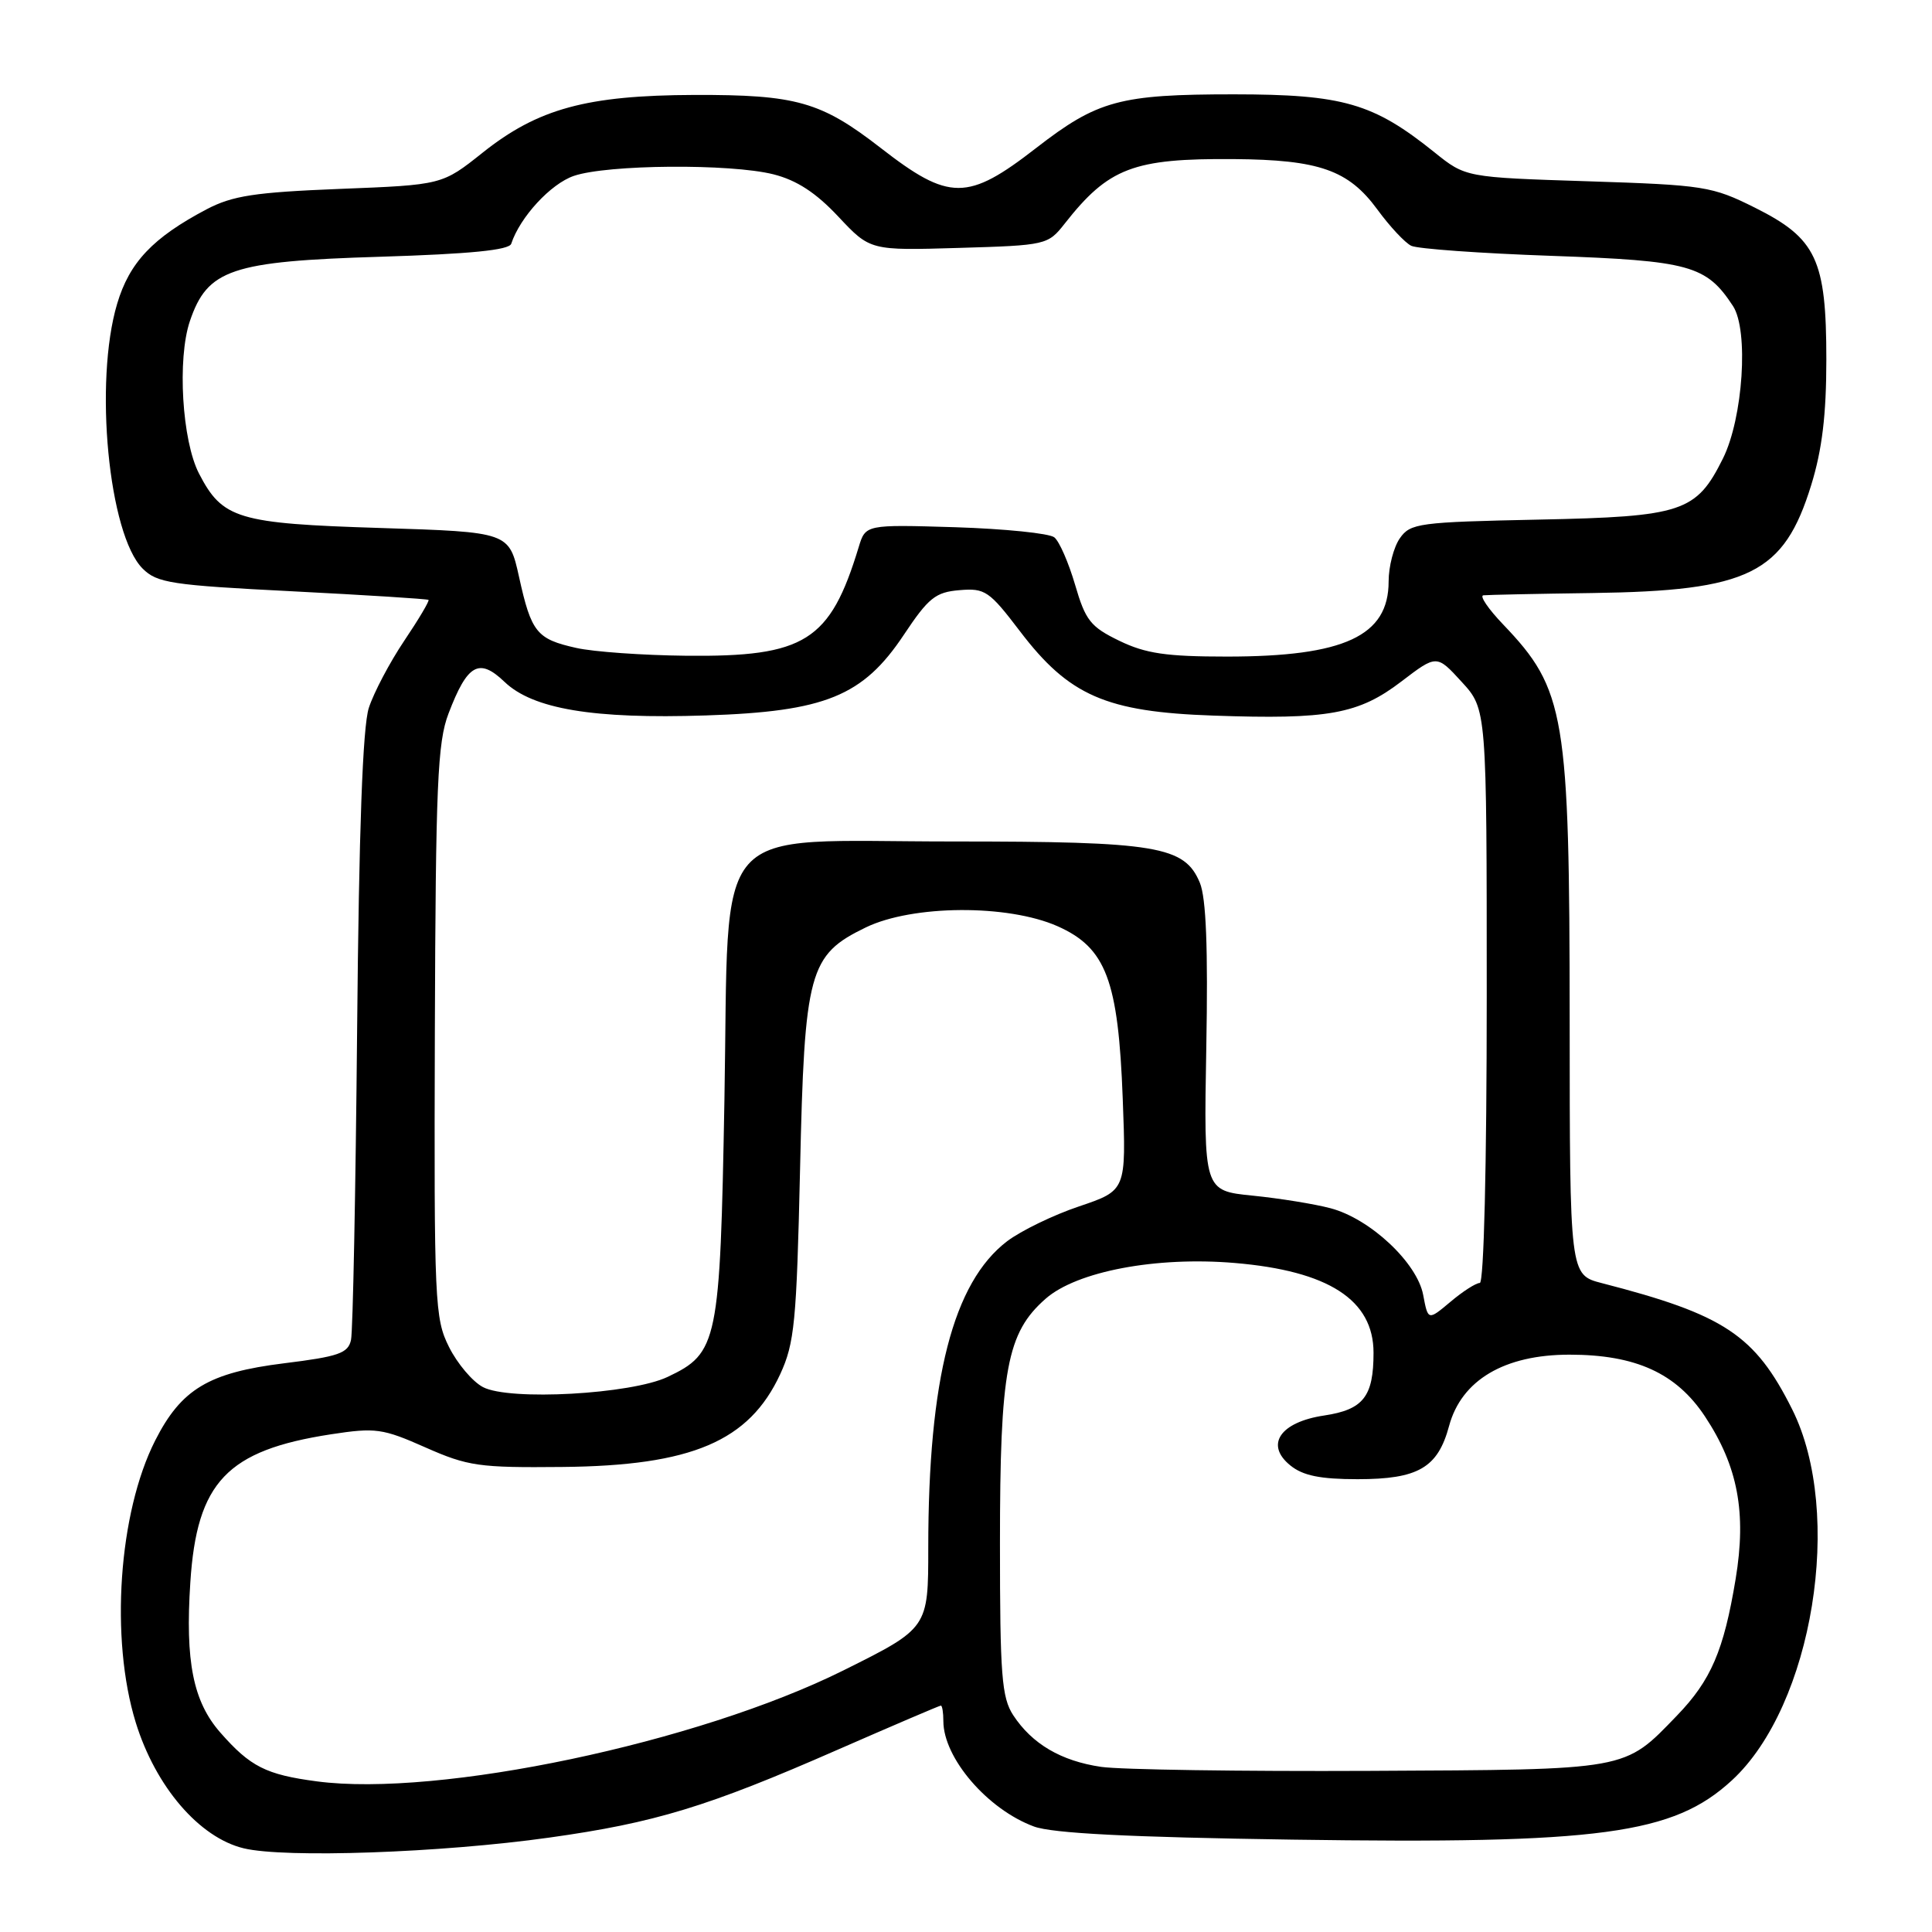 <?xml version="1.0" encoding="UTF-8" standalone="no"?>
<!DOCTYPE svg PUBLIC "-//W3C//DTD SVG 1.1//EN" "http://www.w3.org/Graphics/SVG/1.1/DTD/svg11.dtd" >
<svg xmlns="http://www.w3.org/2000/svg" xmlns:xlink="http://www.w3.org/1999/xlink" version="1.1" viewBox="0 0 256 256">
 <g >
 <path fill="currentColor"
d=" M 72.79 243.49 C 86.75 241.54 93.80 239.39 110.92 231.88 C 118.31 228.65 124.49 226.00 124.67 226.00 C 124.85 226.00 125.00 226.92 125.00 228.05 C 125.00 232.94 130.85 239.75 137.00 242.02 C 139.46 242.93 149.61 243.44 171.20 243.76 C 212.11 244.36 221.72 243.06 229.49 235.90 C 240.22 226.01 244.36 200.50 237.47 186.74 C 232.54 176.89 228.49 174.20 212.25 170.02 C 208.00 168.92 208.00 168.92 207.99 135.21 C 207.97 94.69 207.42 91.37 199.18 82.75 C 197.21 80.69 196.02 78.95 196.55 78.88 C 197.07 78.82 203.57 78.68 211.00 78.58 C 231.79 78.29 236.37 76.03 240.00 64.26 C 241.44 59.59 242.00 54.96 242.00 47.64 C 242.00 34.38 240.68 31.59 232.54 27.52 C 226.85 24.68 225.83 24.52 210.39 24.02 C 194.20 23.50 194.20 23.50 190.07 20.18 C 181.97 13.67 177.97 12.51 163.50 12.50 C 148.37 12.50 145.44 13.30 137.31 19.60 C 128.21 26.67 125.79 26.67 116.69 19.60 C 108.79 13.47 105.53 12.54 92.00 12.58 C 77.74 12.63 71.28 14.39 63.95 20.23 C 58.59 24.50 58.59 24.50 45.04 25.03 C 33.75 25.48 30.82 25.93 27.38 27.73 C 20.25 31.49 17.15 34.77 15.52 40.26 C 12.44 50.61 14.39 70.83 18.90 75.34 C 20.81 77.25 22.71 77.54 38.75 78.35 C 48.51 78.85 56.62 79.36 56.78 79.49 C 56.93 79.61 55.48 82.06 53.56 84.91 C 51.64 87.77 49.53 91.77 48.87 93.80 C 48.06 96.32 47.56 109.92 47.32 136.50 C 47.12 157.95 46.76 176.42 46.51 177.55 C 46.13 179.31 44.87 179.75 37.66 180.64 C 27.65 181.88 24.02 184.06 20.56 190.88 C 15.71 200.45 14.56 217.14 17.99 228.25 C 20.62 236.75 26.40 243.49 32.29 244.91 C 37.75 246.23 58.43 245.51 72.79 243.49 Z  M 41.98 236.04 C 35.25 235.15 33.17 234.10 29.20 229.58 C 25.59 225.47 24.53 220.16 25.22 209.67 C 26.08 196.37 30.08 192.17 43.87 190.05 C 49.76 189.15 50.69 189.27 56.37 191.79 C 62.00 194.28 63.48 194.49 74.50 194.38 C 91.66 194.22 99.26 190.98 103.38 182.09 C 105.28 177.97 105.55 175.19 106.01 155.00 C 106.60 128.66 107.17 126.55 114.72 122.89 C 120.92 119.89 133.51 119.81 140.11 122.72 C 146.56 125.58 148.18 129.86 148.77 145.62 C 149.23 157.74 149.23 157.74 142.99 159.85 C 139.56 161.00 135.27 163.09 133.45 164.47 C 126.29 169.93 123.00 182.71 123.00 205.09 C 123.00 215.74 123.00 215.74 111.75 221.34 C 92.48 230.93 58.10 238.18 41.98 236.04 Z  M 145.91 234.12 C 140.59 233.34 136.76 231.08 134.26 227.28 C 132.73 224.93 132.50 222.01 132.50 204.54 C 132.50 181.48 133.41 176.60 138.55 172.09 C 142.68 168.46 153.20 166.47 163.60 167.35 C 176.05 168.40 182.00 172.25 182.00 179.25 C 182.00 185.06 180.65 186.78 175.47 187.56 C 169.62 188.43 167.58 191.44 170.98 194.18 C 172.64 195.53 174.94 196.00 179.89 196.00 C 187.92 196.00 190.52 194.49 192.01 188.95 C 193.65 182.87 199.34 179.50 207.96 179.50 C 216.74 179.50 222.12 181.95 225.92 187.69 C 230.28 194.28 231.44 200.43 229.98 209.23 C 228.41 218.72 226.71 222.66 222.20 227.33 C 215.14 234.64 216.02 234.48 181.50 234.65 C 164.45 234.73 148.44 234.49 145.91 234.12 Z  M 64.00 183.80 C 62.62 183.08 60.60 180.69 59.50 178.49 C 57.60 174.70 57.51 172.64 57.62 136.72 C 57.73 103.98 57.97 98.36 59.43 94.55 C 61.93 87.99 63.47 87.12 66.84 90.34 C 70.60 93.95 78.59 95.29 93.50 94.80 C 109.34 94.29 114.35 92.25 119.76 84.12 C 123.03 79.21 123.96 78.46 127.14 78.20 C 130.52 77.91 131.08 78.30 135.14 83.63 C 141.65 92.19 146.55 94.33 160.78 94.82 C 176.02 95.36 180.02 94.63 185.69 90.30 C 190.37 86.73 190.37 86.73 193.68 90.35 C 197.00 93.97 197.00 93.97 197.00 131.99 C 197.00 154.56 196.62 170.00 196.08 170.00 C 195.57 170.00 193.82 171.12 192.19 172.50 C 189.22 174.99 189.22 174.99 188.58 171.59 C 187.78 167.32 181.56 161.49 176.31 160.10 C 174.21 159.54 169.57 158.79 166.00 158.43 C 159.50 157.78 159.50 157.78 159.84 138.82 C 160.08 125.65 159.82 118.99 158.99 116.98 C 156.97 112.11 153.34 111.50 126.27 111.50 C 93.68 111.50 96.66 108.13 95.99 145.77 C 95.41 177.93 95.13 179.29 88.46 182.45 C 83.63 184.74 67.49 185.64 64.00 183.80 Z  M 76.34 85.85 C 71.11 84.68 70.40 83.80 68.78 76.46 C 67.46 70.50 67.46 70.50 50.38 69.96 C 31.49 69.37 29.48 68.76 26.37 62.75 C 24.12 58.40 23.47 47.55 25.16 42.55 C 27.49 35.68 30.64 34.62 50.41 34.02 C 62.31 33.65 67.46 33.14 67.74 32.30 C 68.91 28.76 72.97 24.36 76.03 23.31 C 80.45 21.79 96.77 21.66 102.49 23.10 C 105.57 23.88 108.11 25.53 111.08 28.70 C 115.30 33.20 115.30 33.20 127.06 32.85 C 138.63 32.51 138.86 32.45 141.07 29.64 C 146.90 22.22 150.17 20.98 163.50 21.08 C 174.80 21.17 178.67 22.53 182.50 27.75 C 184.15 30.01 186.18 32.18 187.00 32.57 C 187.82 32.97 196.17 33.57 205.55 33.90 C 223.89 34.55 226.09 35.15 229.63 40.55 C 231.73 43.77 230.97 55.38 228.30 60.75 C 224.77 67.85 222.94 68.46 203.91 68.85 C 187.99 69.18 186.88 69.33 185.49 71.32 C 184.67 72.49 184.00 75.07 184.00 77.05 C 184.00 84.27 178.13 87.00 162.57 87.00 C 154.54 87.00 151.81 86.60 148.32 84.91 C 144.50 83.06 143.83 82.21 142.46 77.50 C 141.60 74.57 140.37 71.73 139.70 71.20 C 139.04 70.67 133.14 70.07 126.59 69.86 C 114.69 69.50 114.69 69.50 113.78 72.50 C 109.99 84.97 106.68 87.05 90.93 86.89 C 85.20 86.83 78.63 86.37 76.34 85.85 Z "/>
</g>
</svg>